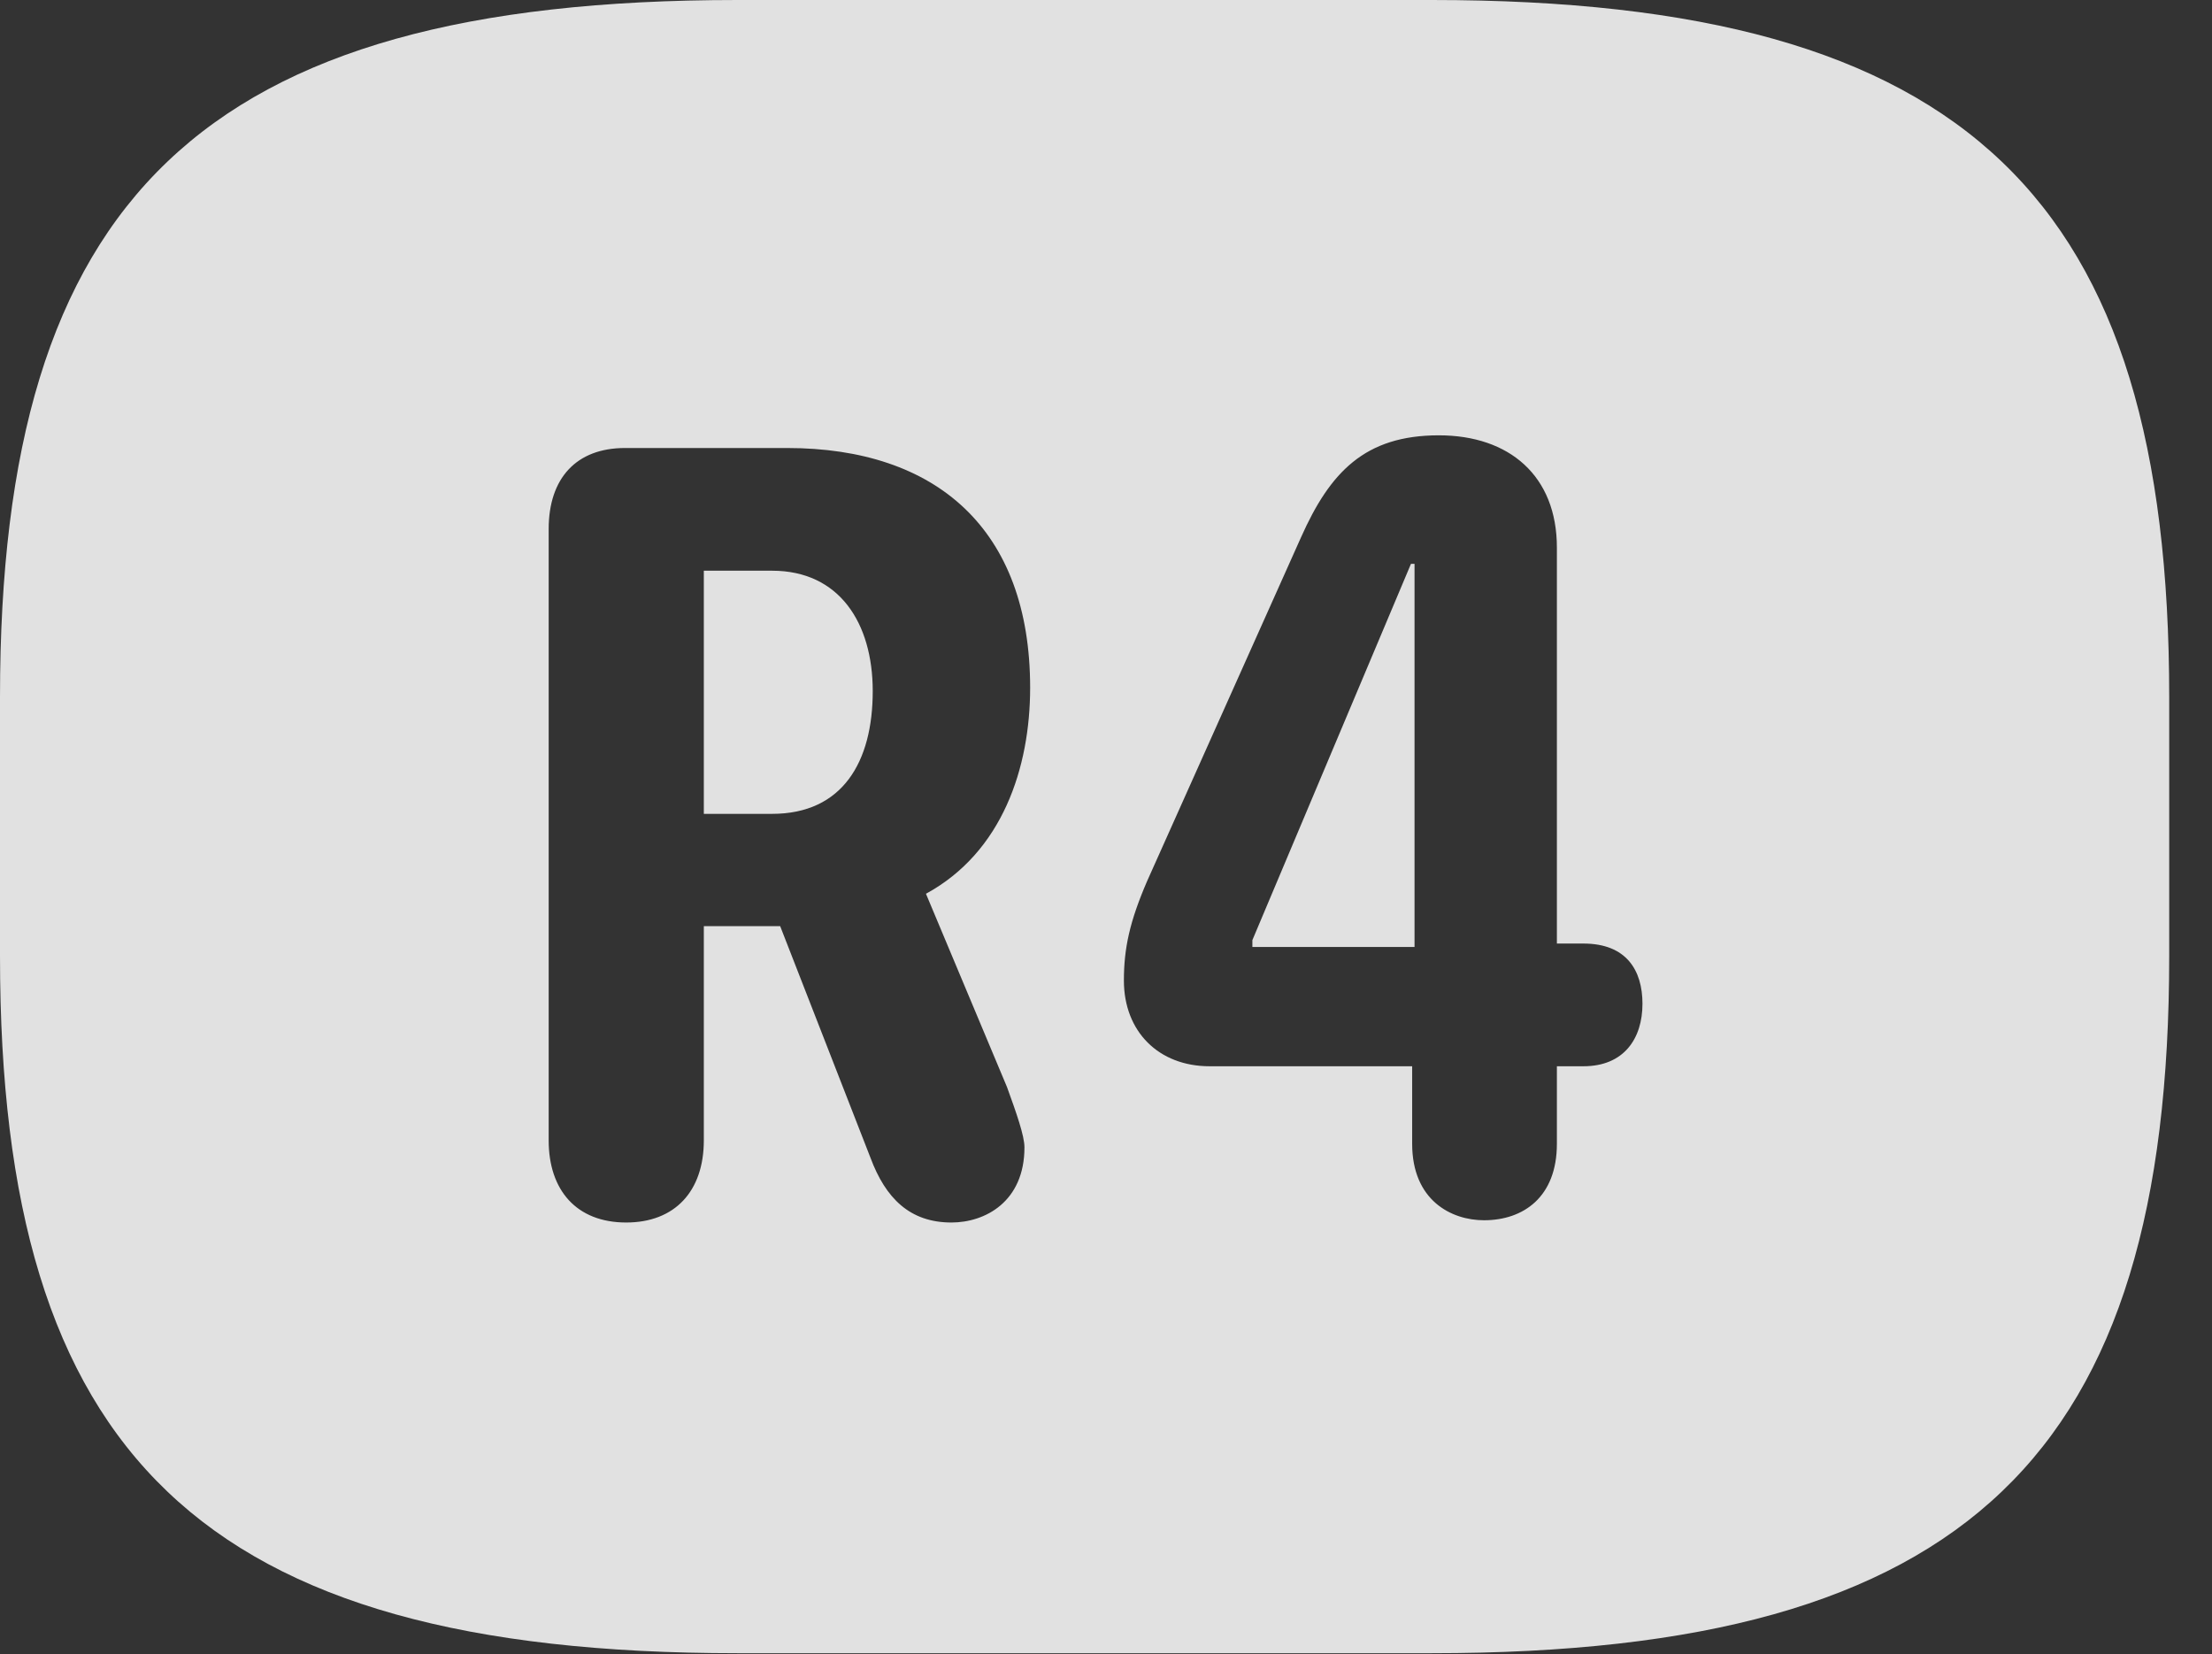 <?xml version="1.0" encoding="UTF-8"?>
<!--Generator: Apple Native CoreSVG 326-->
<!DOCTYPE svg
PUBLIC "-//W3C//DTD SVG 1.1//EN"
       "http://www.w3.org/Graphics/SVG/1.1/DTD/svg11.dtd">
<svg version="1.1" xmlns="http://www.w3.org/2000/svg" xmlns:xlink="http://www.w3.org/1999/xlink" viewBox="0 0 18.662 13.955">
 <rect x="0" y="0" width="18.662" height="13.955" fill="#333333" stroke="none"/>
 <g>
  <rect height="13.955" opacity="0" width="18.662" x="0" y="0"/>
  <path d="M18.301 5.879L18.301 8.066C18.301 12.266 16.611 13.945 12.08 13.945L6.221 13.945C1.689 13.945 0 12.266 0 8.066L0 5.879C0 1.68 1.689 0 6.221 0L12.08 0C16.611 0 18.301 1.68 18.301 5.879ZM5.273 3.779C4.863 3.779 4.629 4.033 4.629 4.463L4.629 9.619C4.629 10.039 4.863 10.312 5.283 10.312C5.693 10.312 5.938 10.049 5.938 9.619L5.938 7.812L6.582 7.812L7.344 9.766C7.471 10.107 7.676 10.312 8.027 10.312C8.311 10.312 8.643 10.137 8.643 9.678C8.643 9.58 8.574 9.385 8.496 9.17L7.812 7.539C8.457 7.188 8.691 6.475 8.691 5.801C8.691 4.463 7.9 3.779 6.641 3.779ZM10.977 4.531L9.678 7.432C9.531 7.773 9.482 7.998 9.482 8.271C9.482 8.701 9.775 8.994 10.205 8.994L11.914 8.994L11.914 9.648C11.914 10.127 12.246 10.293 12.52 10.293C12.852 10.293 13.135 10.098 13.135 9.648L13.135 8.994L13.359 8.994C13.701 8.994 13.857 8.76 13.857 8.467C13.857 8.184 13.721 7.959 13.359 7.959L13.135 7.959L13.135 4.619C13.135 4.014 12.734 3.672 12.139 3.672C11.514 3.672 11.221 3.984 10.977 4.531ZM11.934 7.988L10.566 7.988L10.566 7.93L11.904 4.756L11.934 4.756ZM7.363 5.83C7.363 6.426 7.109 6.865 6.514 6.865L5.938 6.865L5.938 4.814L6.514 4.814C7.08 4.814 7.363 5.254 7.363 5.83Z" fill="white" fill-opacity="0.85"/>
 </g>
</svg>
